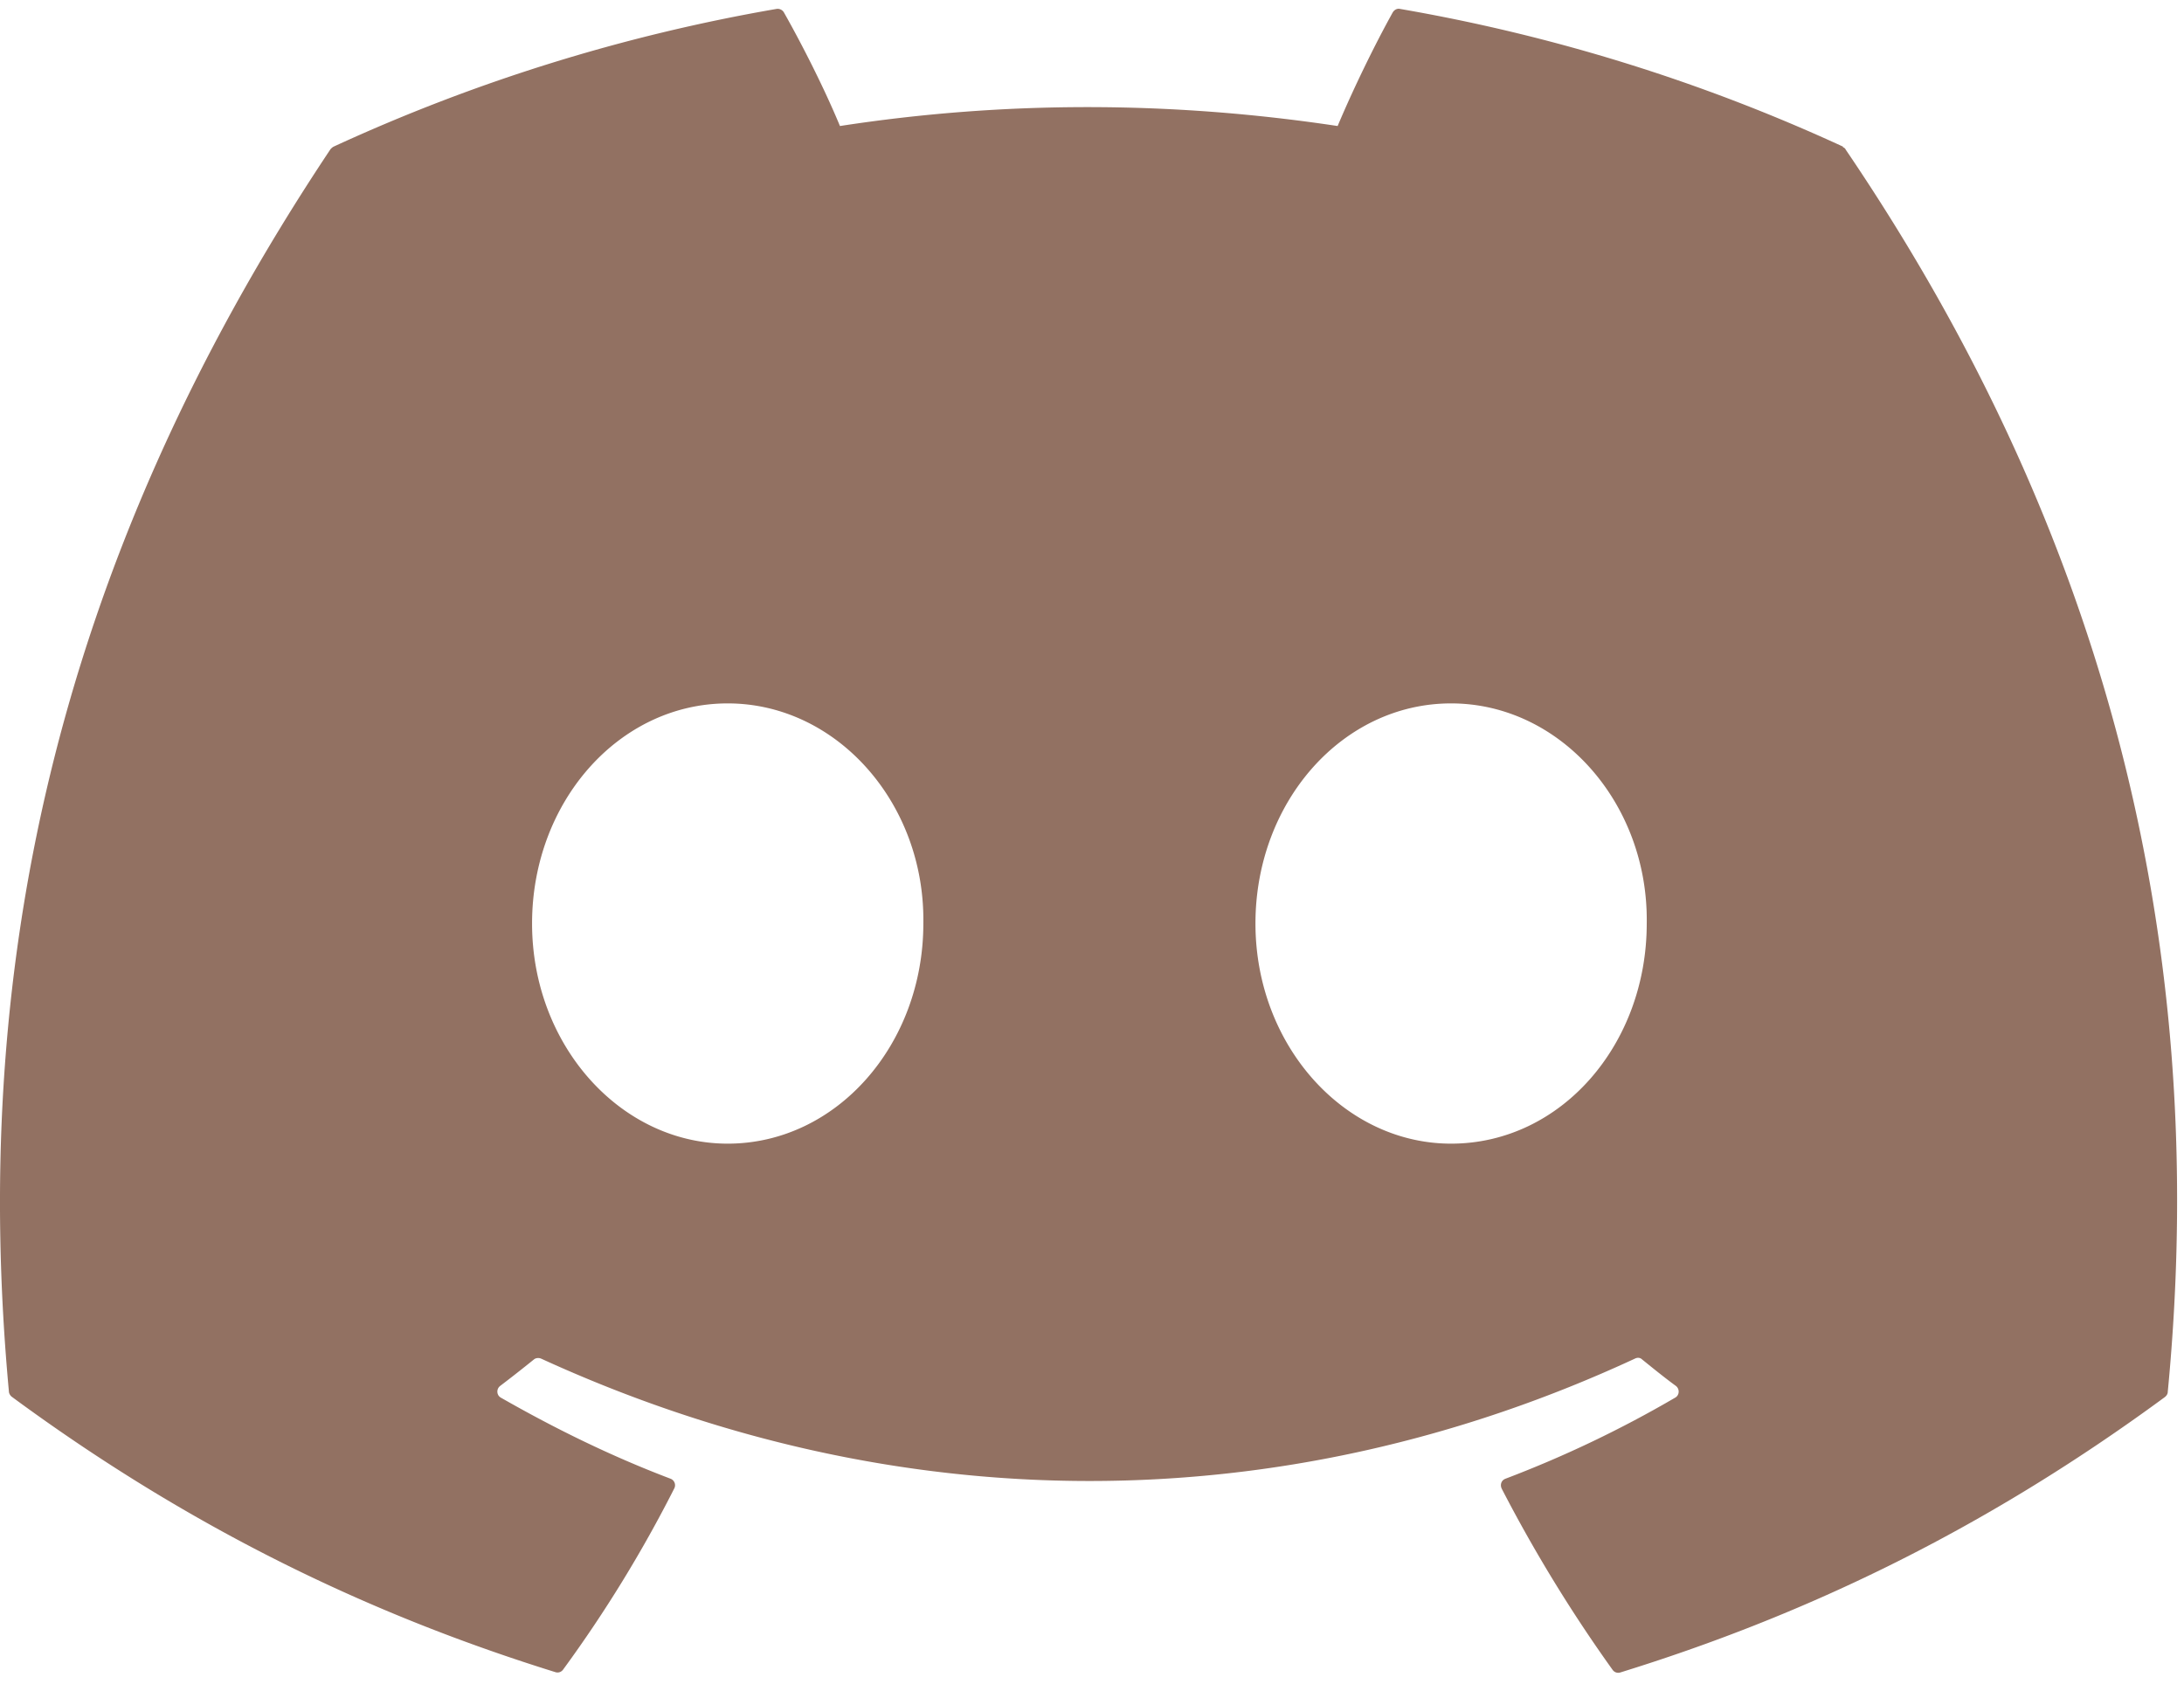 <svg width="166" height="128" fill="none" xmlns="http://www.w3.org/2000/svg"><path d="M140.081 11.146a135.461 135.461 0 0 0-33.68-10.47c-.209-.047-.419.07-.536.256-1.445 2.595-3.076 5.984-4.195 8.648-12.726-1.916-25.382-1.916-37.828 0-1.12-2.711-2.797-6.053-4.266-8.648a.555.555 0 0 0-.536-.257 135.45 135.45 0 0 0-33.68 10.471c-.093.047-.163.117-.233.187C3.684 43.469-2.189 74.811.677 105.779c0 .14.094.304.21.398 14.148 10.423 27.876 16.757 41.325 20.941.21.07.443 0 .583-.187a99.312 99.312 0 0 0 8.46-13.79.53.53 0 0 0-.28-.724c-4.498-1.706-8.786-3.81-12.912-6.17-.326-.187-.35-.655-.046-.889.862-.654 1.724-1.332 2.563-2.01.14-.116.35-.14.537-.07 27.083 12.411 56.404 12.411 83.161 0 .187-.093.396-.07.536.07.839.678 1.702 1.379 2.564 2.01.303.234.28.702-.046.889a86.254 86.254 0 0 1-12.913 6.17c-.303.117-.419.444-.28.748a111.714 111.714 0 0 0 8.438 13.789c.14.187.373.257.582.187 13.519-4.183 27.224-10.517 41.395-20.941.116-.094.21-.234.21-.374 3.449-35.806-5.781-66.89-24.473-94.446a.333.333 0 0 0-.21-.187v-.047Zm-84.77 75.795c-8.158 0-14.87-7.502-14.87-16.734 0-9.232 6.596-16.734 14.87-16.734s15.01 7.572 14.87 16.734c0 9.209-6.596 16.734-14.87 16.734Zm54.983 0c-8.158 0-14.87-7.502-14.87-16.734 0-9.232 6.595-16.734 14.87-16.734 8.274 0 15.01 7.572 14.87 16.734 0 9.209-6.526 16.734-14.87 16.734Z" fill="#866251" fill-opacity=".9" style="mix-blend-mode:multiply"/></svg>